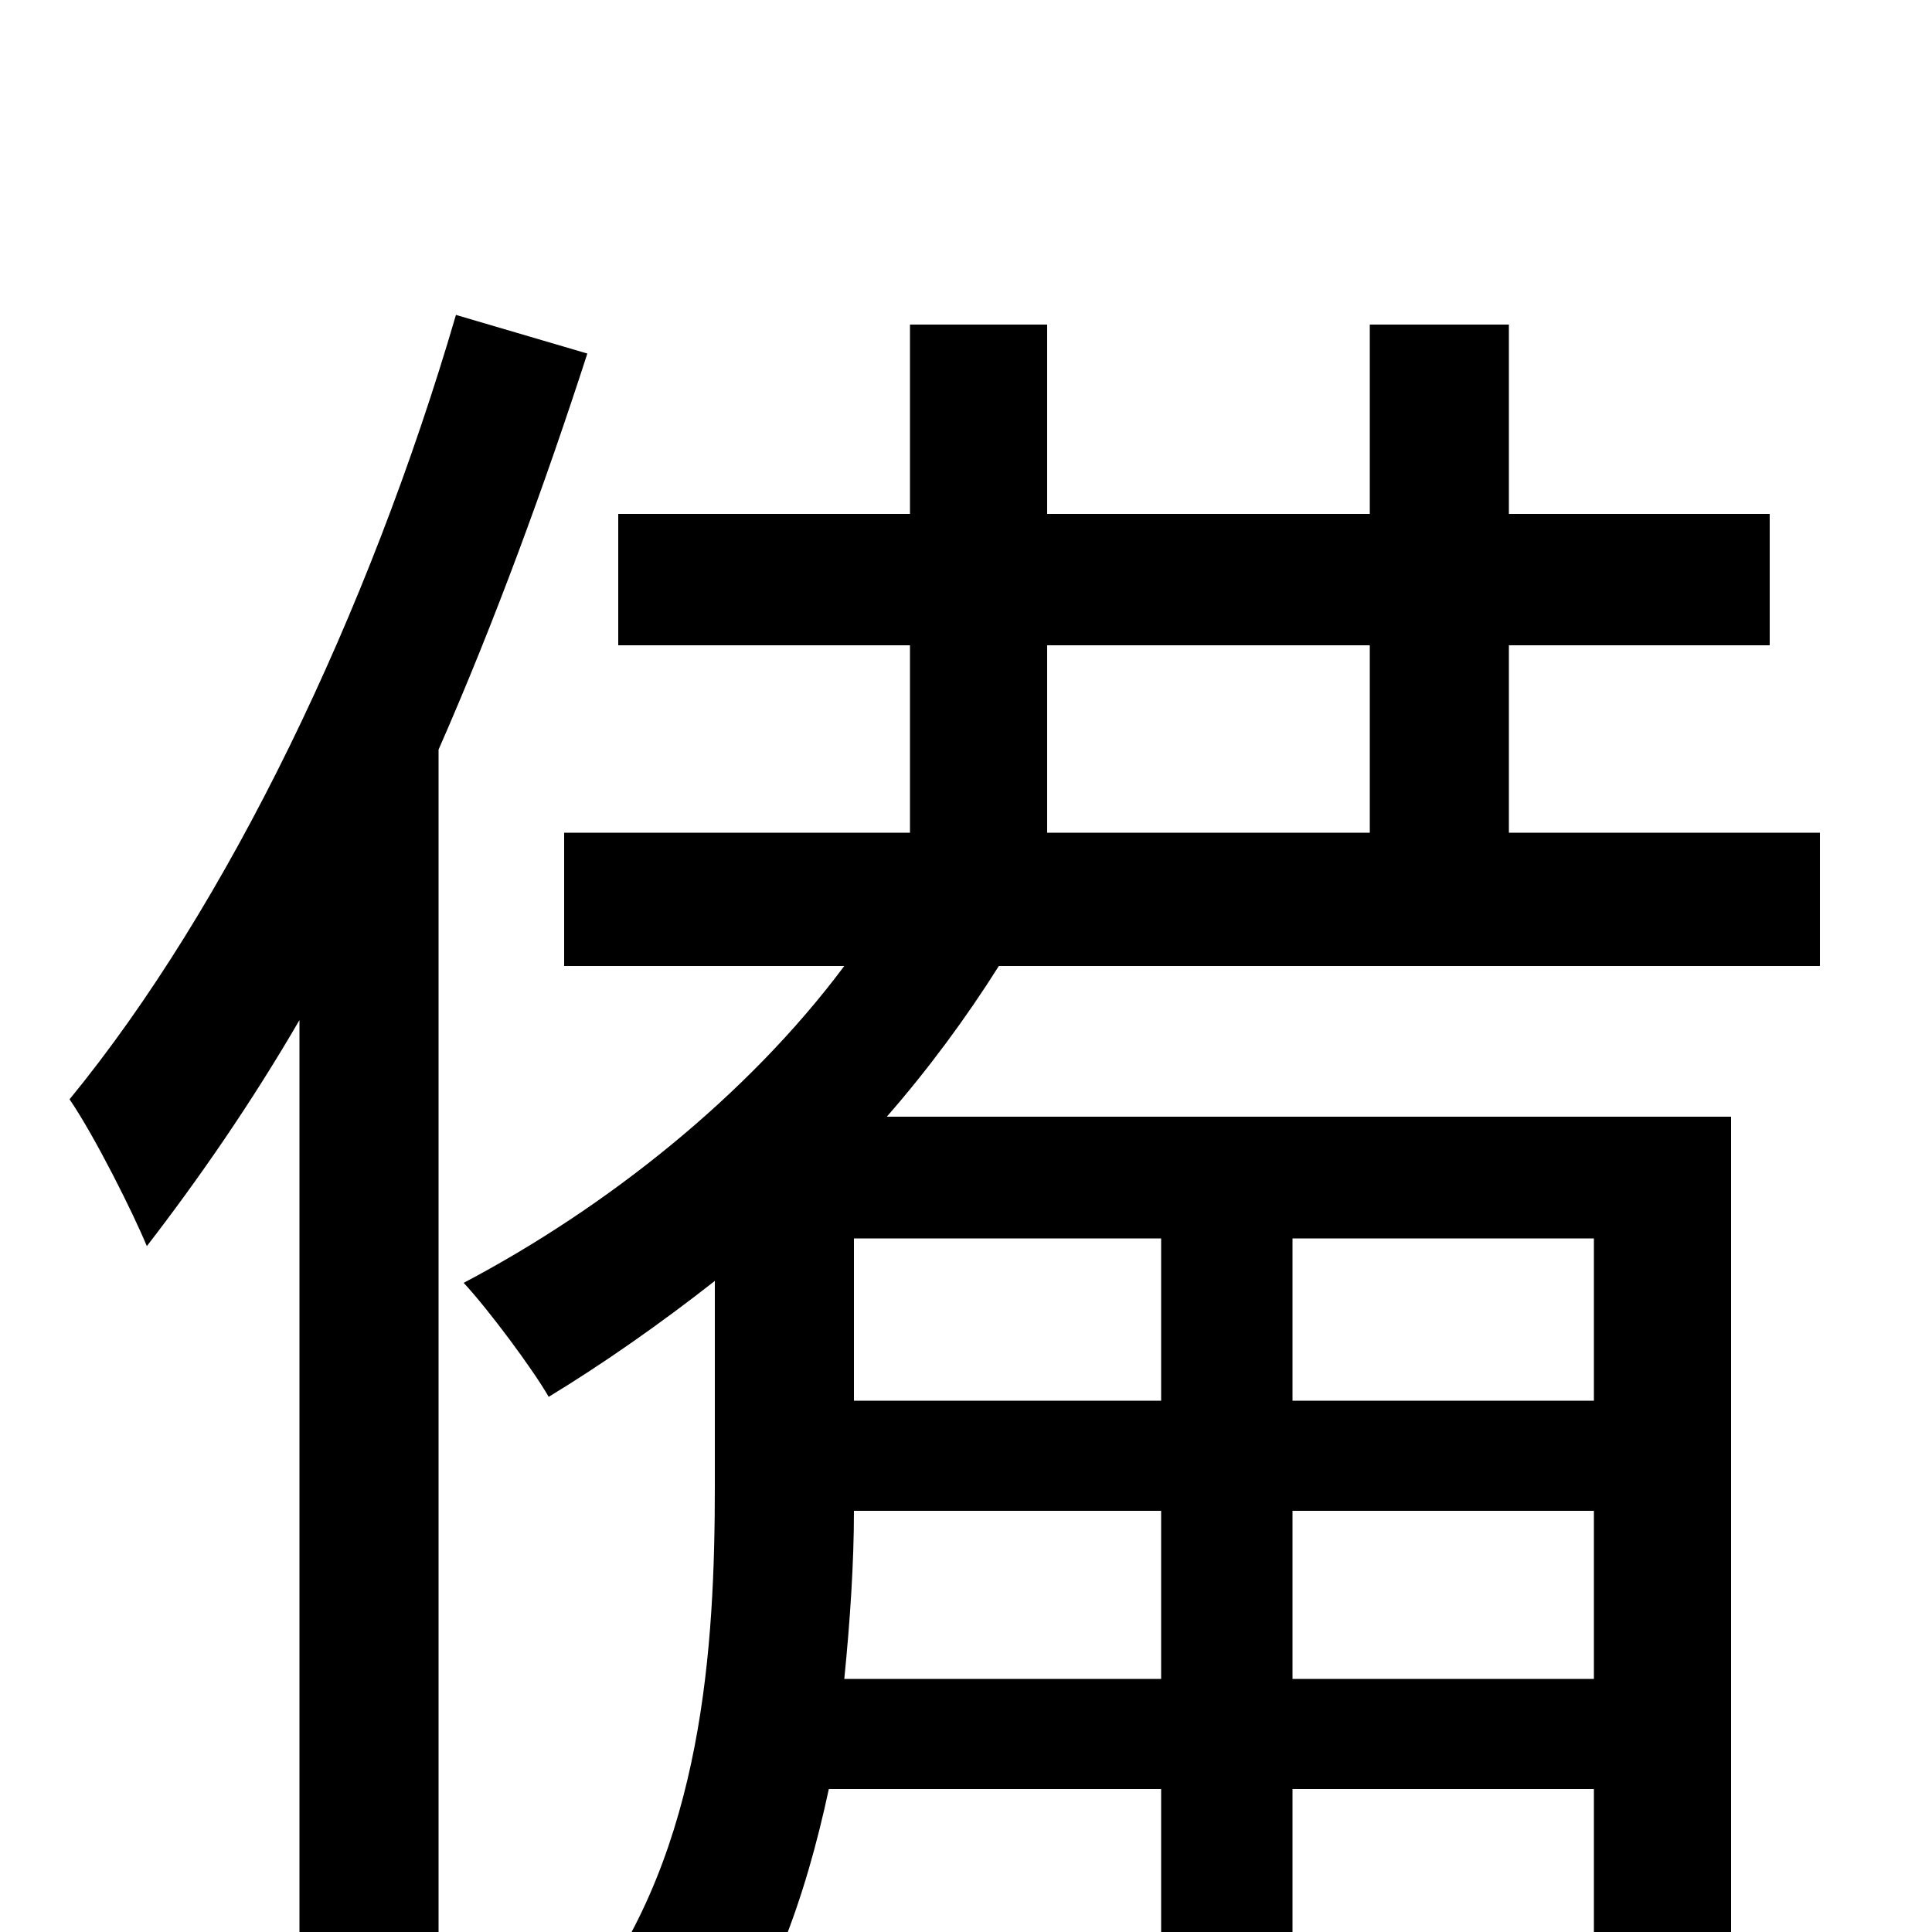 <svg xmlns="http://www.w3.org/2000/svg" viewBox="0 -1000 1000 1000">
	<path fill="#000000" d="M236 -837C191 -683 118 -531 36 -431C49 -412 69 -372 76 -355C103 -390 130 -429 155 -472V75H227V-612C256 -678 282 -749 304 -817ZM542 -666H709V-569H542ZM825 -275H669V-359H825ZM669 -131V-218H825V-131ZM437 -131C440 -161 442 -191 442 -218H601V-131ZM442 -359H601V-275H442ZM942 -500V-569H781V-666H916V-734H781V-832H709V-734H542V-832H471V-734H320V-666H471V-569H292V-500H437C387 -433 314 -375 240 -336C253 -322 276 -291 284 -277C312 -294 342 -315 370 -337V-231C370 -148 364 -43 304 36C321 44 351 68 363 81C398 37 417 -18 429 -74H601V53H669V-74H825V0C825 10 823 13 813 13C804 14 775 14 745 13C754 30 764 55 767 73C812 73 846 72 867 62C890 50 896 34 896 1V-422H459C480 -446 500 -473 517 -500Z"/>
</svg>